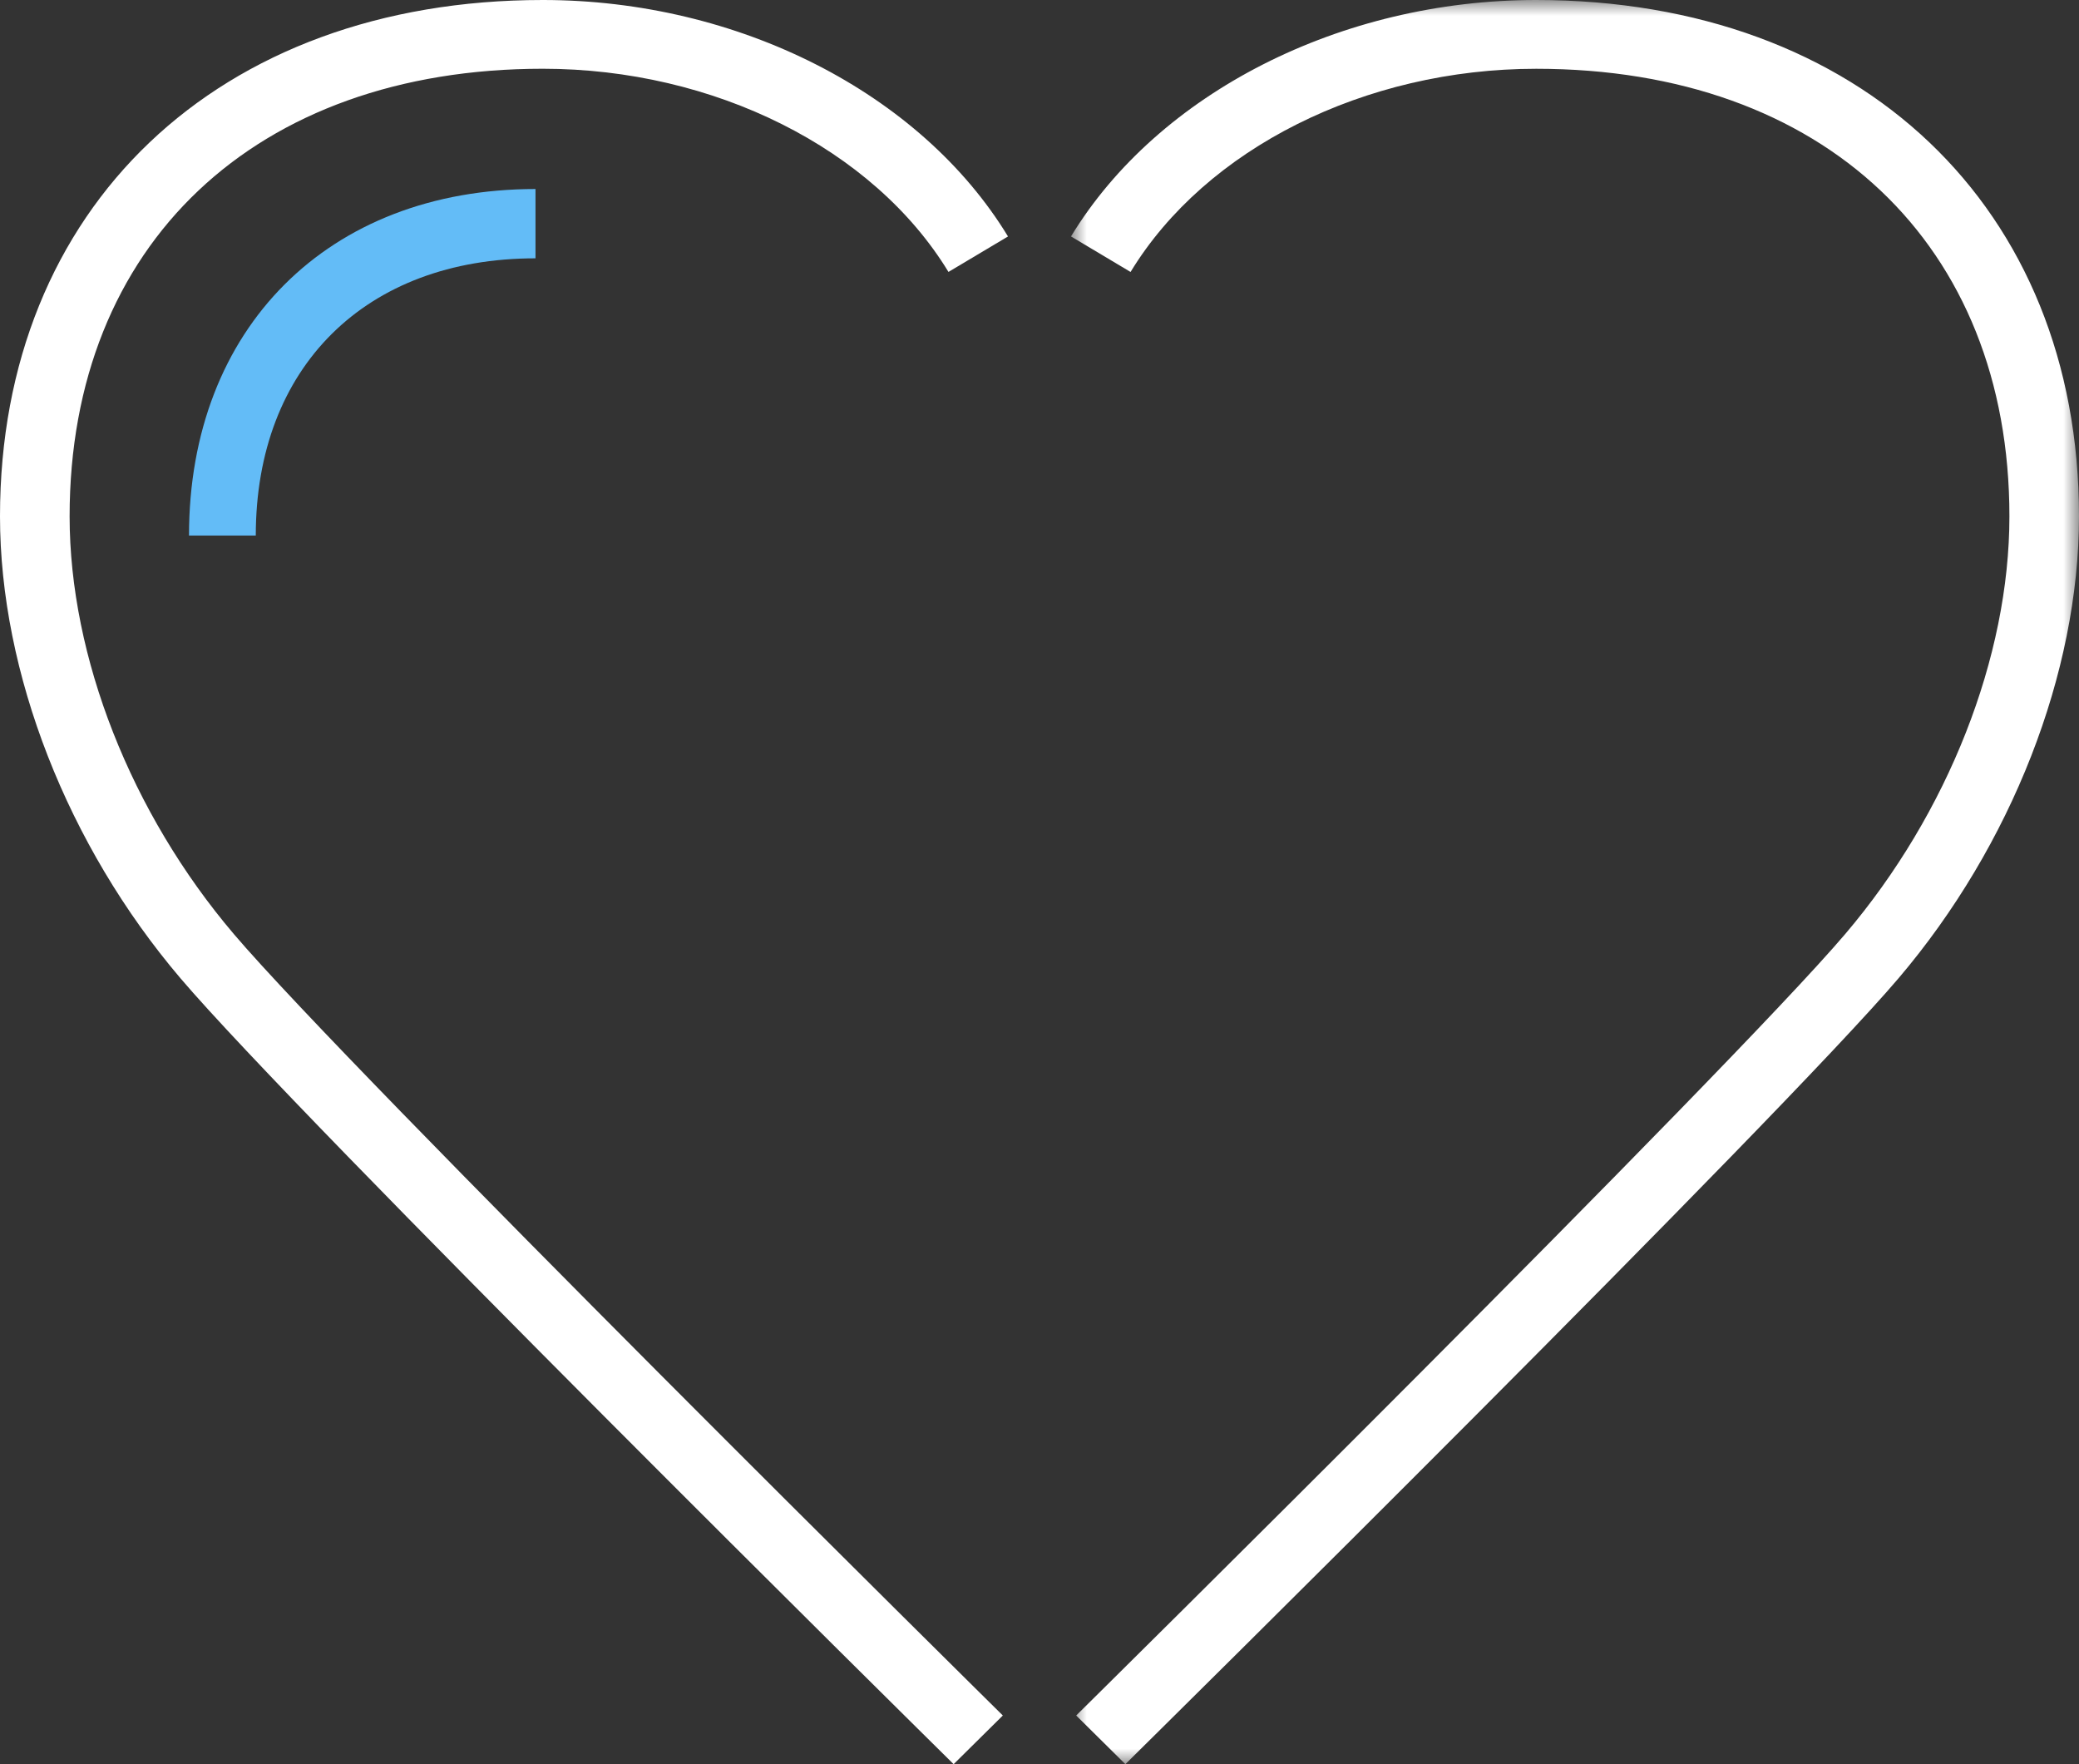 <svg xmlns="http://www.w3.org/2000/svg" xmlns:xlink="http://www.w3.org/1999/xlink" width="66" height="56" viewBox="0 0 66 56"><rect x="0" y="0" width="66" height="56" fill="#333333" stroke="none"/><defs><path id="a" d="M16 0h16v56H0V0h16z"/></defs><g fill="none" fill-rule="evenodd"><g transform="translate(34)"><mask id="b" fill="#fff"><use xlink:href="#a"/></mask><path fill="#FFF" d="M1.726 56L.165 54.455C.37 54.25 20.86 34.019 24.578 29.649c3.264-3.837 5.213-8.793 5.213-13.259 0-8.63-5.896-14.207-15.022-14.207-5.438 0-10.493 2.53-12.878 6.45L0 7.505C2.774 2.946 8.571 0 14.77 0 25.074 0 32 6.587 32 16.39c0 4.965-2.141 10.446-5.73 14.664C22.49 35.496 2.572 55.164 1.726 56" mask="url(#b)"/></g><path fill="#FFF" d="M30.274 56C29.428 55.164 9.51 35.496 5.73 31.054 2.14 26.836 0 21.354 0 16.39 0 6.587 6.925 0 17.23 0 23.43 0 29.227 2.947 32 7.506l-1.89 1.126c-2.386-3.918-7.441-6.45-12.88-6.45C8.106 2.183 2.21 7.76 2.21 16.39c0 4.466 1.95 9.422 5.213 13.259 3.717 4.37 24.207 24.601 24.413 24.806L30.274 56z"/><path fill="#63BCF7" d="M8.12 17H6c0-6.58 4.42-11 11-11v2.2c-5.395 0-8.88 3.455-8.88 8.8"/></g></svg>